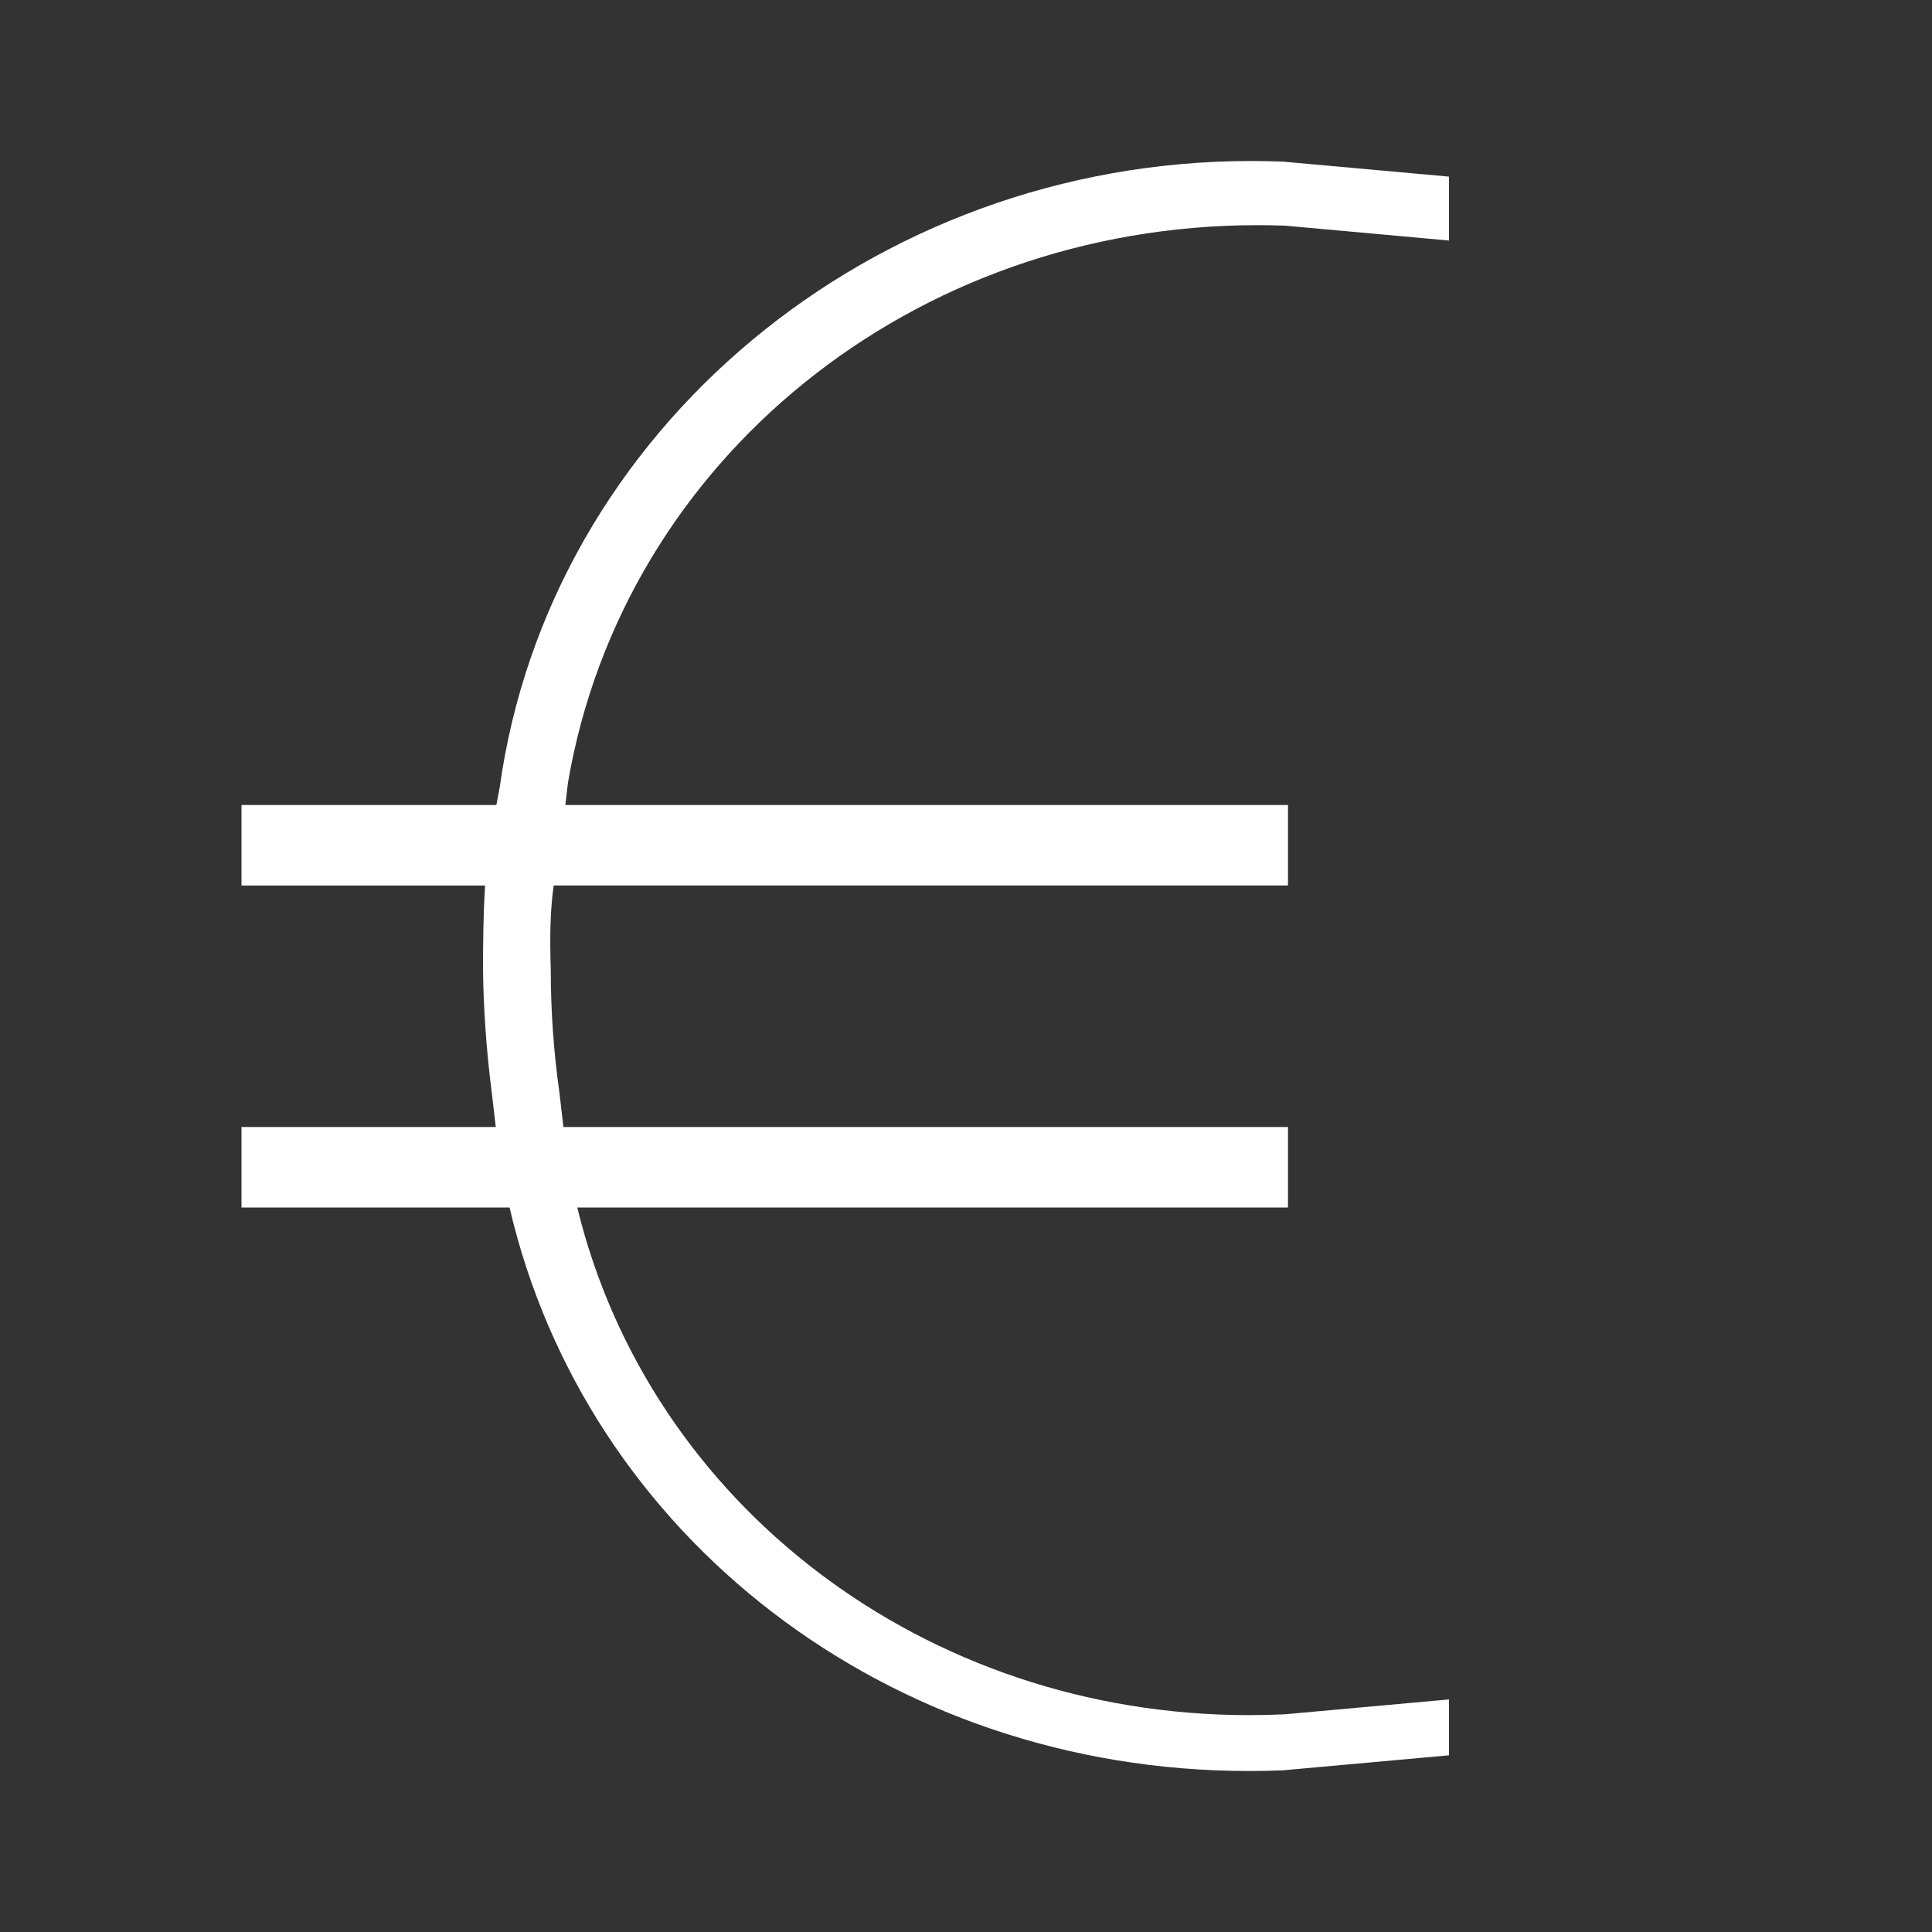 <?xml version="1.0" encoding="utf-8"?>
<!-- Generator: Adobe Illustrator 19.2.1, SVG Export Plug-In . SVG Version: 6.00 Build 0)  -->
<svg version="1.0" id="art" xmlns="http://www.w3.org/2000/svg" xmlns:xlink="http://www.w3.org/1999/xlink" x="0px" y="0px"
	 width="24px" height="24px" viewBox="0 0 24 24" enable-background="new 0 0 24 24" xml:space="preserve">
<rect x="0" y="0" width="24" height="24" fill="#333333" stroke="none"/>
<path fill="#FFFFFF" d="M15.513,22c0.142,0,0.284-0.003,0.419-0.008L18,21.805v-0.694l-2.045,0.185
	c-0.147,0.007-0.294,0.01-0.439,0.01h-0.001c-4.028,0-7.446-2.619-8.344-6.306H16v-1H6.999l-0.05-0.43
	c-0.071-0.501-0.107-1.012-0.107-1.515C6.829,11.637,6.834,11.313,6.878,11H16v-1H7.023l0.032-0.274
	c0.685-4.015,4.288-6.929,8.568-6.929c0.11,0,0.22,0.002,0.339,0.006L18,2.988V2.194l-2.059-0.186C15.807,2.003,15.676,2,15.543,2
	c-4.705,0-8.717,3.341-9.335,7.778L6.166,10H3v1h3.026C6.003,11.368,6,11.753,6,12.048c0.007,0.495,0.042,0.994,0.104,1.484
	L6.159,14H3v1h3.33C7.281,19.089,11.045,22,15.513,22z"/>
</svg>
